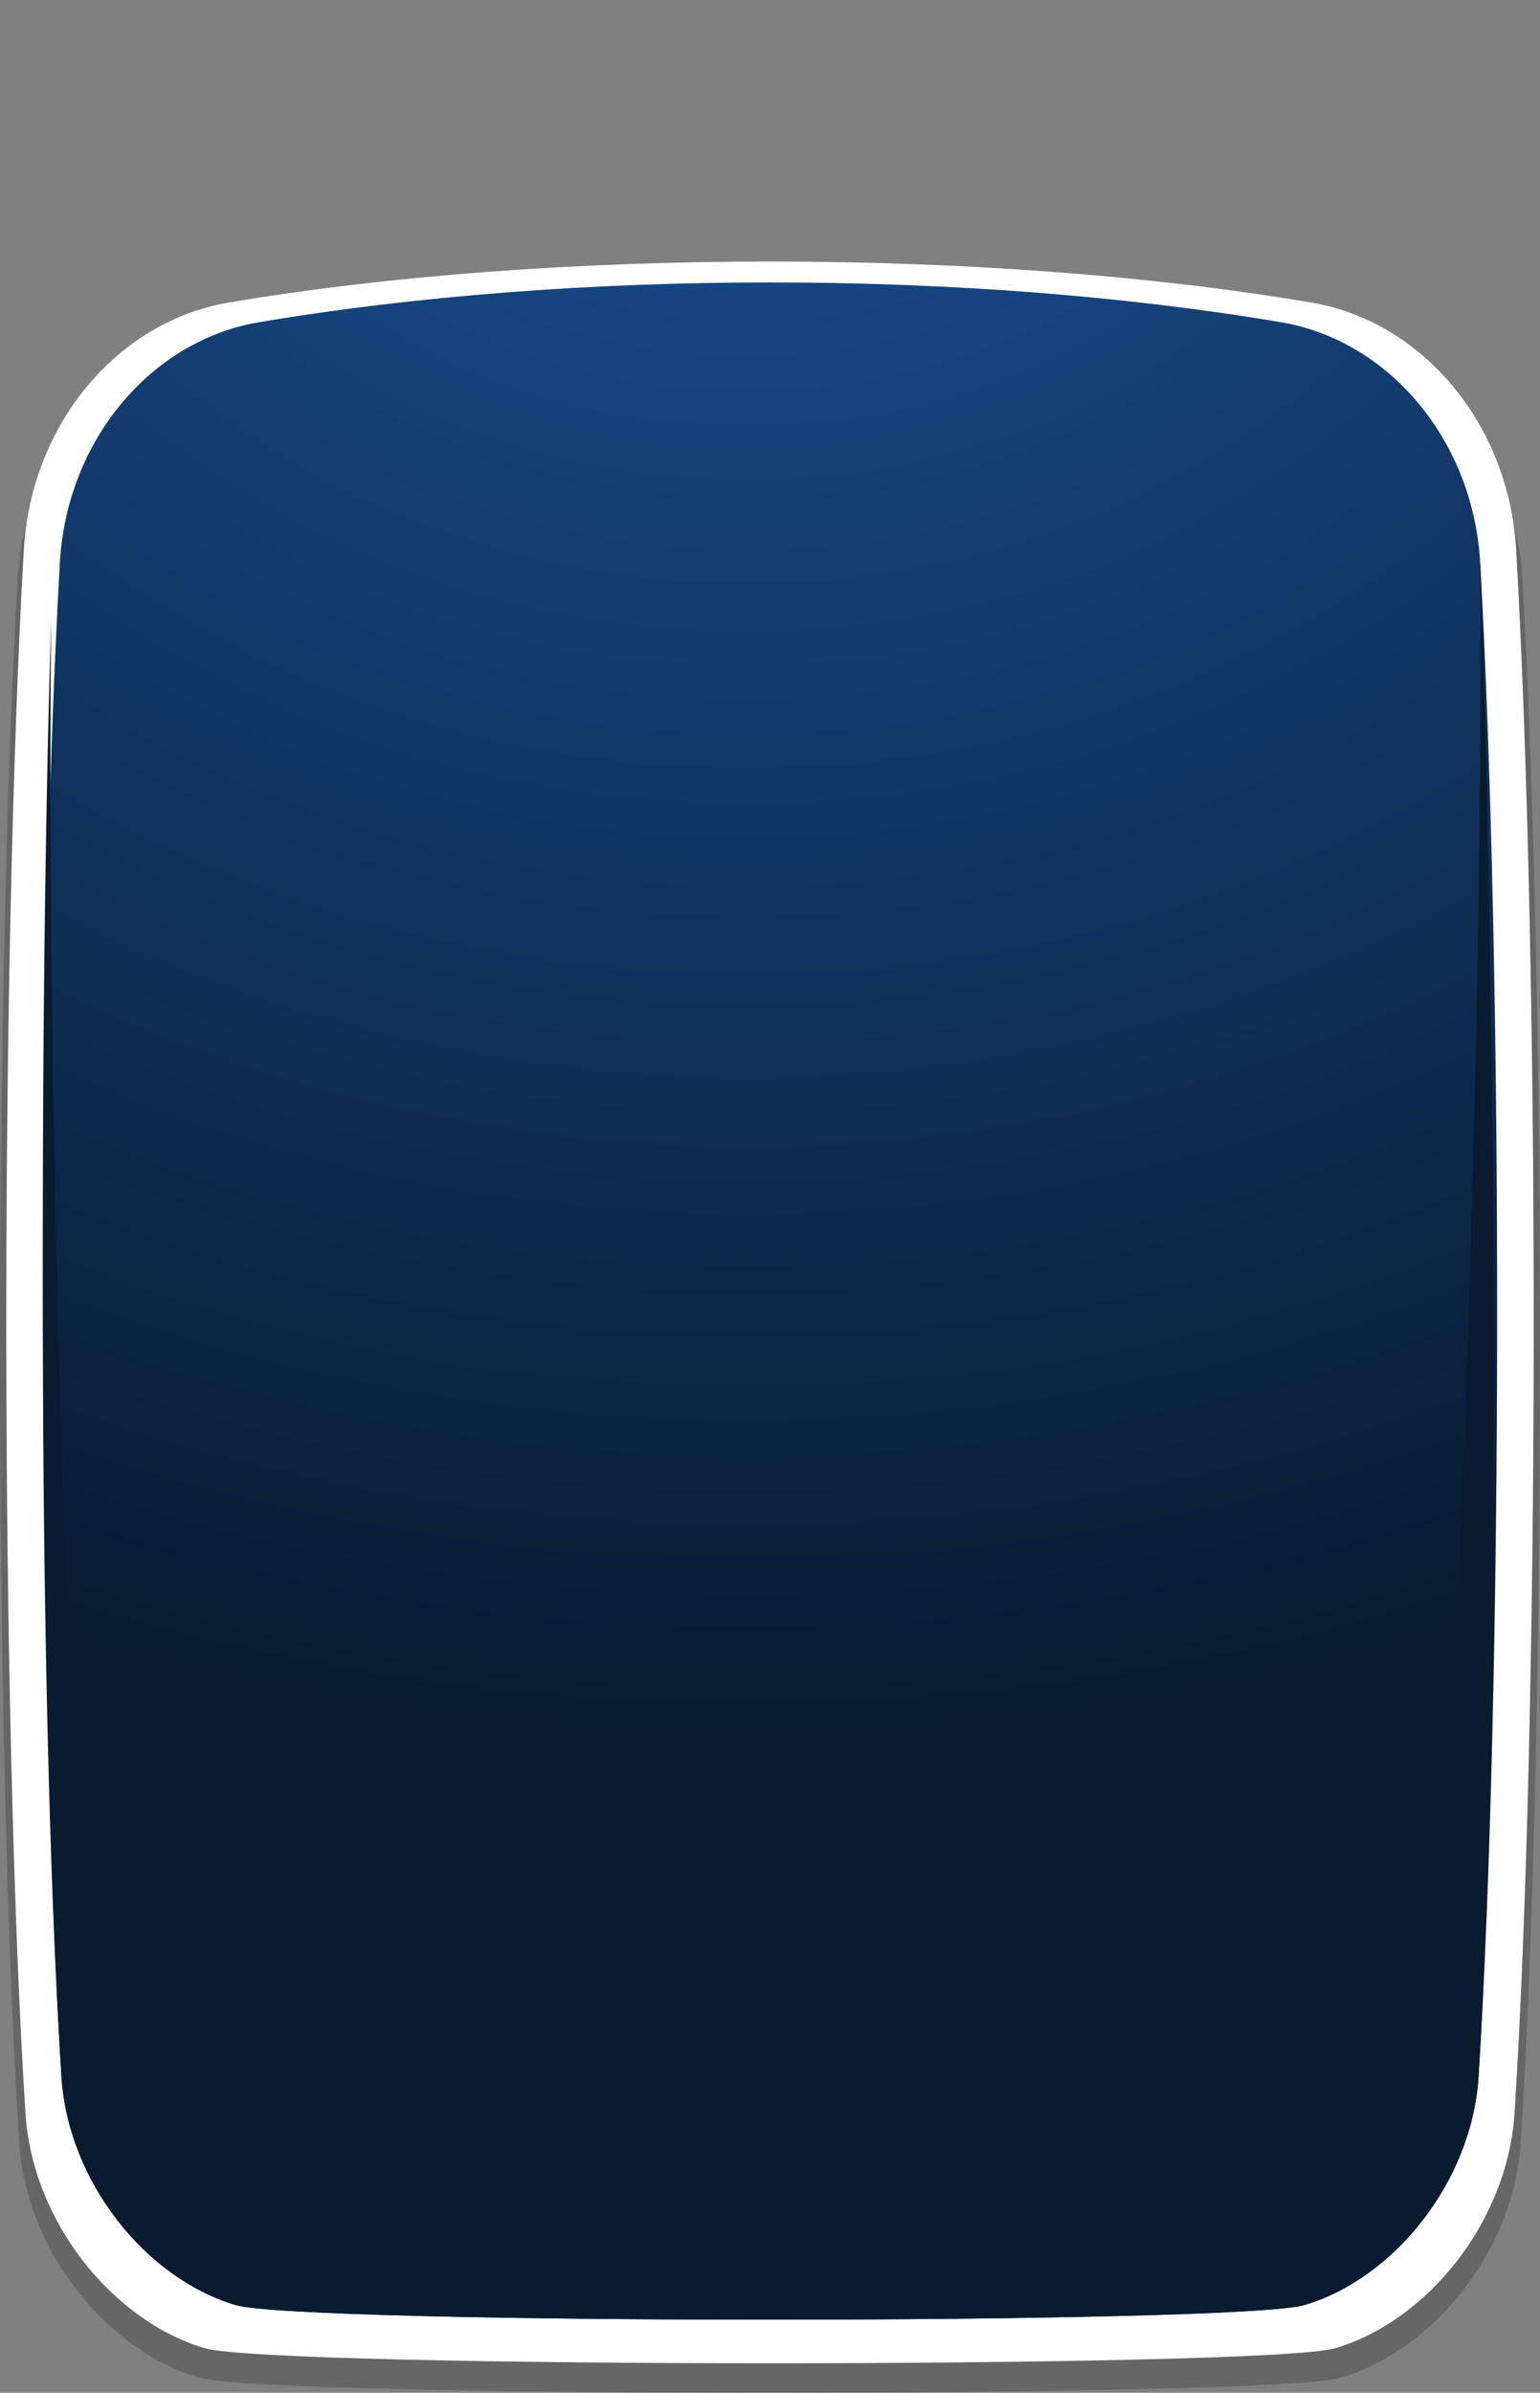 <?xml version="1.0" encoding="utf-8"?>
<!-- Generator: Adobe Illustrator 16.0.0, SVG Export Plug-In . SVG Version: 6.00 Build 0)  -->
<!DOCTYPE svg PUBLIC "-//W3C//DTD SVG 1.1//EN" "http://www.w3.org/Graphics/SVG/1.1/DTD/svg11.dtd">
<svg version="1.1" id="Layer_1" xmlns="http://www.w3.org/2000/svg" xmlns:xlink="http://www.w3.org/1999/xlink" x="0px" y="0px"
	 width="272.636px" height="423.424px" viewBox="0 0 272.636 423.424" enable-background="new 0 0 272.636 423.424"
	 xml:space="preserve">
<rect x="0" y="0" width="272.636" height="423.424" fill="#808080" stroke="none"/>
<g>
	<defs>
		<rect id="SVGID_1_" width="272.636" height="423.424"/>
	</defs>
	<clipPath id="SVGID_2_">
		<use xlink:href="#SVGID_1_"  overflow="visible"/>
	</clipPath>
	<g clip-path="url(#SVGID_2_)">
		<defs>
			<rect id="SVGID_3_" width="272.636" height="423.424"/>
		</defs>
		<clipPath id="SVGID_4_">
			<use xlink:href="#SVGID_3_"  overflow="visible"/>
		</clipPath>
		<g opacity="0.2" clip-path="url(#SVGID_4_)">
			<g>
				<defs>
					<rect id="SVGID_5_" y="51.502" width="272.636" height="371.922"/>
				</defs>
				<clipPath id="SVGID_6_">
					<use xlink:href="#SVGID_5_"  overflow="visible"/>
				</clipPath>
				<path clip-path="url(#SVGID_6_)" fill="#010101" d="M233.082,58.755c-57.468-9.671-136.062-9.671-193.529,0
					C19.77,62.085,4.382,80.283,3.112,102.574c-4.242,74.244-4.15,206.776,0.289,276.568c1.221,19.173,15.473,36.779,31.872,41.616
					c12.051,3.553,190.038,3.553,202.088,0c16.4-4.844,30.651-22.443,31.872-41.616c4.44-69.792,4.531-202.324,0.294-276.568
					C268.253,80.283,252.871,62.085,233.082,58.755"/>
			</g>
		</g>
		<path clip-path="url(#SVGID_4_)" fill="#FFFFFF" d="M232.135,53.535c-57.226-9.672-134.406-9.672-191.627,0
			C20.798,56.865,5.481,75.063,4.212,97.354c-4.221,74.243-4.135,206.776,0.294,276.568c1.211,19.174,15.408,36.772,31.738,41.611
			c11.997,3.553,188.158,3.553,200.149,0c16.335-4.833,30.521-22.438,31.737-41.611c4.424-69.792,4.516-202.325,0.295-276.568
			C267.162,75.063,251.839,56.865,232.135,53.535"/>
	</g>
	<g clip-path="url(#SVGID_2_)">
		<defs>
			<path id="SVGID_7_" d="M45.847,57.023c-19.141,3.236-34.025,20.912-35.252,42.563c-4.102,72.117-4.017,200.093,0.284,267.889
				c1.179,18.626,14.965,35.722,30.829,40.419c11.653,3.452,177.568,3.452,189.222,0c15.864-4.697,29.65-21.805,30.828-40.419
				c4.295-67.802,4.385-195.772,0.29-267.889c-1.232-21.645-16.116-39.327-35.258-42.563c-27.794-4.697-59.133-7.046-90.472-7.046
				C104.979,49.977,73.64,52.326,45.847,57.023"/>
		</defs>
		<clipPath id="SVGID_8_">
			<use xlink:href="#SVGID_7_"  overflow="visible"/>
		</clipPath>
		
			<radialGradient id="SVGID_9_" cx="0" cy="423.424" r="1" gradientTransform="matrix(0 335.881 368.276 0 -155804.422 -27.076)" gradientUnits="userSpaceOnUse">
			<stop  offset="0" style="stop-color:#1B539D"/>
			<stop  offset="1" style="stop-color:#081B2F"/>
		</radialGradient>
		<rect x="6.493" y="49.977" clip-path="url(#SVGID_8_)" fill="url(#SVGID_9_)" width="259.649" height="361.369"/>
	</g>
	<g clip-path="url(#SVGID_2_)">
		<defs>
			<rect id="SVGID_10_" width="272.636" height="423.424"/>
		</defs>
		<clipPath id="SVGID_11_">
			<use xlink:href="#SVGID_10_"  overflow="visible"/>
		</clipPath>
		<path clip-path="url(#SVGID_11_)" fill="#081B2F" d="M254.688,351.948c-1.184,18.626-14.969,35.721-30.833,40.419
			c-11.647,3.452-166.349,3.939-177.997,0.493c-15.864-4.698-29.649-21.798-30.833-40.425C11.586,298.177,8.18,188.54,9.064,109.709
			C6.6,188.803,7.206,309.551,10.879,367.475c1.179,18.626,14.97,35.721,30.829,40.419c11.653,3.452,177.568,3.452,189.222,0
			c15.863-4.698,29.65-21.805,30.828-40.419c3.84-60.562,3.159-189.846,0.289-268.288
			C262.716,178.31,258.282,295.233,254.688,351.948"/>
	</g>
	<g clip-path="url(#SVGID_2_)">
		<defs>
			<rect id="SVGID_12_" width="272.636" height="423.424"/>
		</defs>
		<clipPath id="SVGID_13_">
			<use xlink:href="#SVGID_12_"  overflow="visible"/>
		</clipPath>
	</g>
</g>
</svg>
